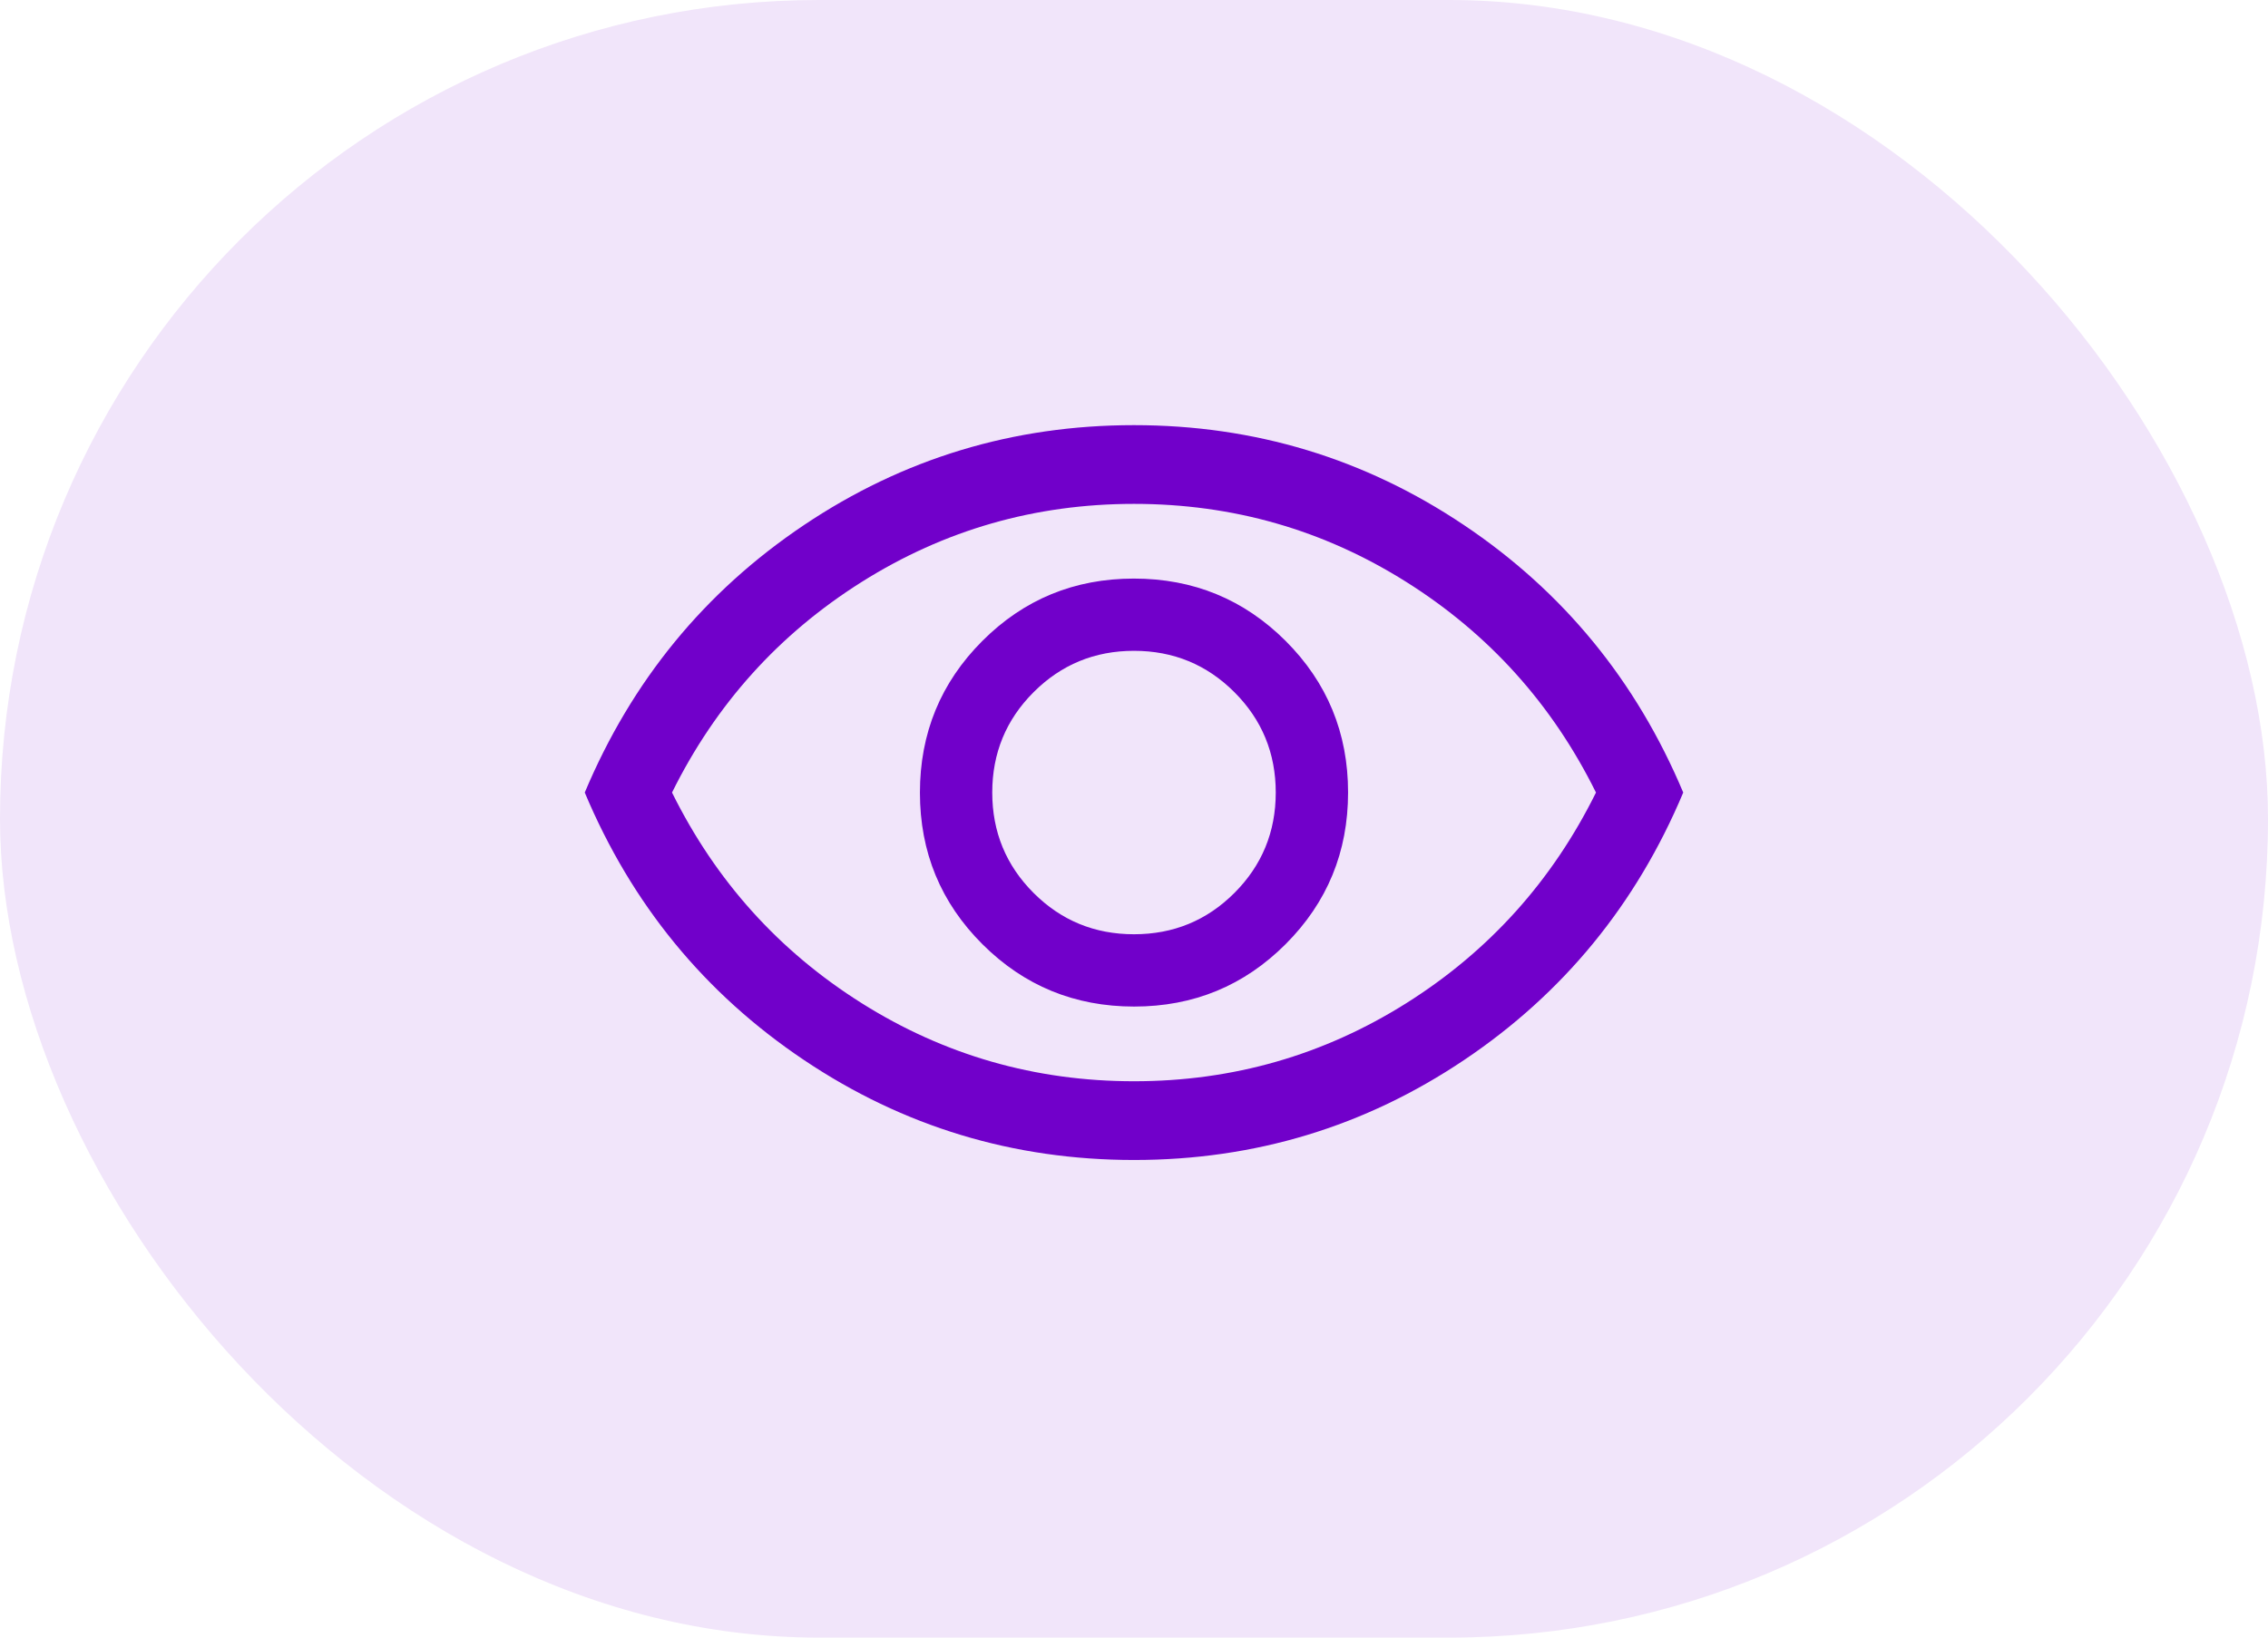 <svg width="36" height="26" viewBox="0 0 36 26" fill="none" xmlns="http://www.w3.org/2000/svg">
<rect width="36" height="26" rx="13" fill="#F1E5FA"/>
<mask id="mask0_1663_12423" style="mask-type:alpha" maskUnits="userSpaceOnUse" x="8" y="3" width="20" height="20">
<rect x="8" y="3" width="20" height="20" fill="#D9D9D9"/>
</mask>
<g mask="url(#mask0_1663_12423)">
<path d="M18.002 15.981C18.946 15.981 19.748 15.65 20.408 14.989C21.068 14.328 21.398 13.526 21.398 12.582C21.398 11.637 21.067 10.835 20.406 10.175C19.745 9.516 18.942 9.186 17.998 9.186C17.054 9.186 16.252 9.516 15.592 10.177C14.932 10.838 14.602 11.641 14.602 12.585C14.602 13.53 14.933 14.332 15.594 14.991C16.255 15.651 17.058 15.981 18.002 15.981ZM18 14.833C17.375 14.833 16.844 14.615 16.406 14.177C15.969 13.74 15.75 13.208 15.75 12.583C15.75 11.958 15.969 11.427 16.406 10.99C16.844 10.552 17.375 10.333 18 10.333C18.625 10.333 19.156 10.552 19.594 10.99C20.031 11.427 20.25 11.958 20.25 12.583C20.25 13.208 20.031 13.74 19.594 14.177C19.156 14.615 18.625 14.833 18 14.833ZM18.001 18.417C16.085 18.417 14.339 17.888 12.763 16.831C11.187 15.774 10.027 14.358 9.282 12.583C10.027 10.809 11.187 9.393 12.762 8.336C14.337 7.279 16.083 6.75 17.999 6.75C19.915 6.75 21.661 7.279 23.237 8.336C24.813 9.393 25.973 10.809 26.718 12.583C25.973 14.358 24.813 15.774 23.238 16.831C21.663 17.888 19.918 18.417 18.001 18.417ZM18 17.167C19.57 17.167 21.01 16.753 22.323 15.927C23.635 15.101 24.639 13.986 25.333 12.583C24.639 11.181 23.635 10.066 22.323 9.24C21.01 8.413 19.57 8 18 8C16.431 8 14.99 8.413 13.677 9.24C12.365 10.066 11.361 11.181 10.667 12.583C11.361 13.986 12.365 15.101 13.677 15.927C14.99 16.753 16.431 17.167 18 17.167Z" fill="#7100CA"/>
</g>
</svg>
